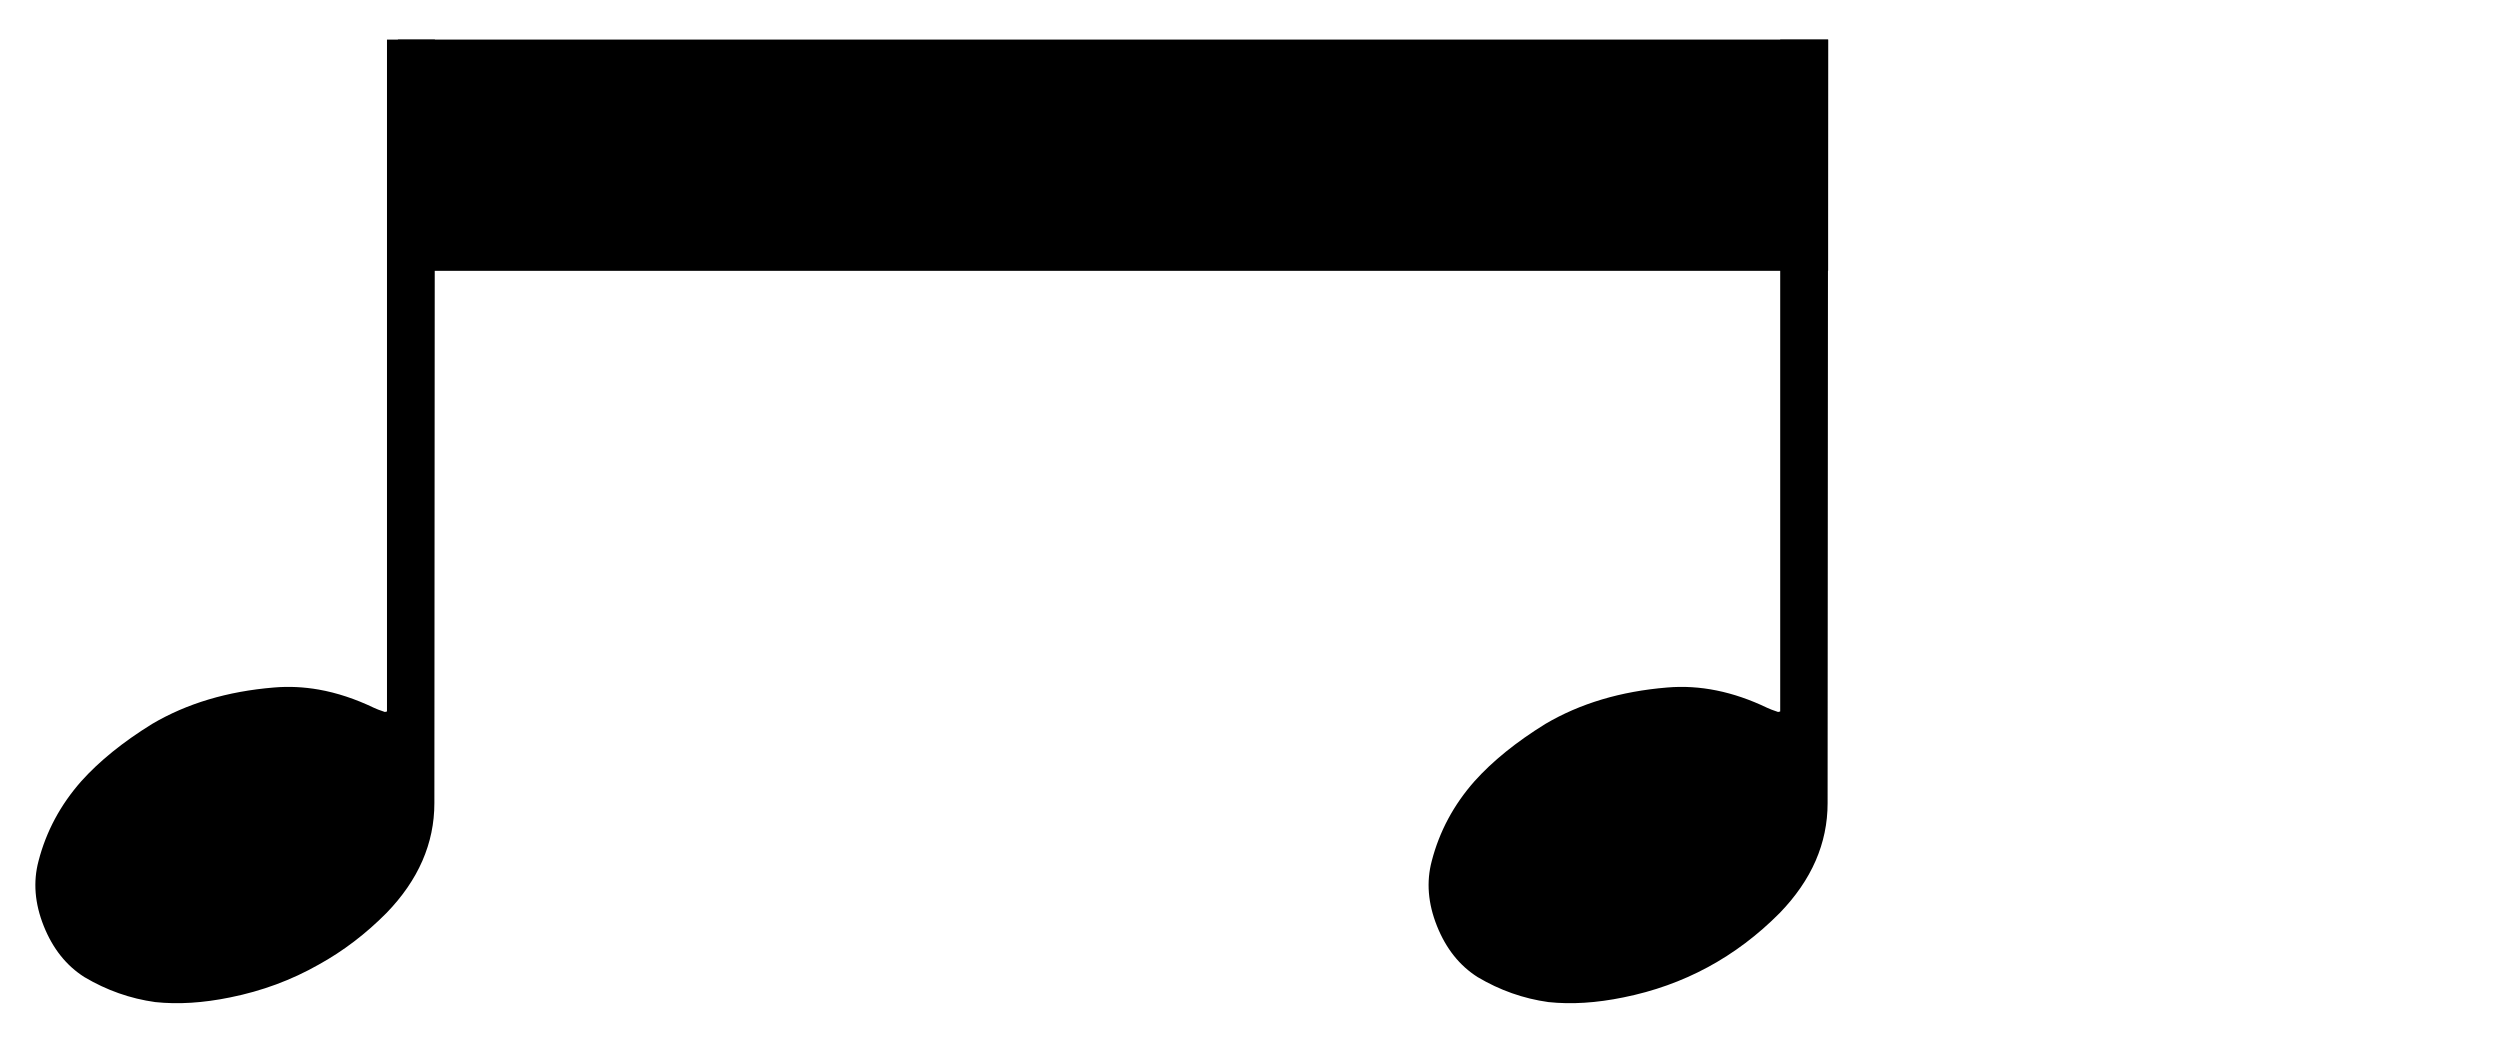 
<svg xmlns="http://www.w3.org/2000/svg" version="1.1" xmlns:xlink="http://www.w3.org/1999/xlink" preserveAspectRatio="none" x="0px" y="0px" width="240px" height="100px" viewBox="0 0 240 100">
<defs>
<g id="Layer1_0_FILL">
<path fill="#000000" stroke="none" d="
M 37.15 68.3
L 36.95 68.35
Q 36.2 68.1 35.9 67.95 33.22 66.665 30.6 66.2 28.429 65.819 26.3 66 19.6 66.55 14.6 69.5 10.4 72.1 7.8 75 4.8 78.4 3.7 82.65 2.9 85.65 4.2 88.9 5.5 92.15 8.1 93.8 11.3 95.7 14.9 96.2 18.2 96.55 22.1 95.75 26.683 94.828 30.6 92.6 34.119 90.655 37.1 87.65 41.7 82.9 41.7 77.1
L 41.75 3.8 37.15 3.8 37.15 68.3
M 175.5 3.8
L 170.9 3.8 170.9 68.3 170.7 68.35
Q 169.95 68.1 169.65 67.95 164.75 65.6 160.05 66 153.35 66.55 148.35 69.5 144.15 72.1 141.55 75 138.55 78.4 137.45 82.65 136.65 85.65 137.95 88.9 139.25 92.15 141.85 93.8 145.05 95.7 148.65 96.2 151.95 96.55 155.85 95.75 164.55 94 170.85 87.65 175.45 82.9 175.45 77.1
L 175.5 3.8 Z"/>
</g>

<g id="Layer0_0_FILL">
<path fill="#000000" stroke="none" d="
M 175.5 26
L 175.5 3.8 38.2 3.8 38.2 26 175.5 26 Z"/>
</g>
</defs>

<g transform="matrix( 1, 0, 0, 1, 0,0) ">
<use xlink:href="#Layer1_0_FILL"/>
</g>

<g transform="matrix( 1, 0, 0, 1, 0,0) ">
<use xlink:href="#Layer0_0_FILL"/>
</g>
</svg>
